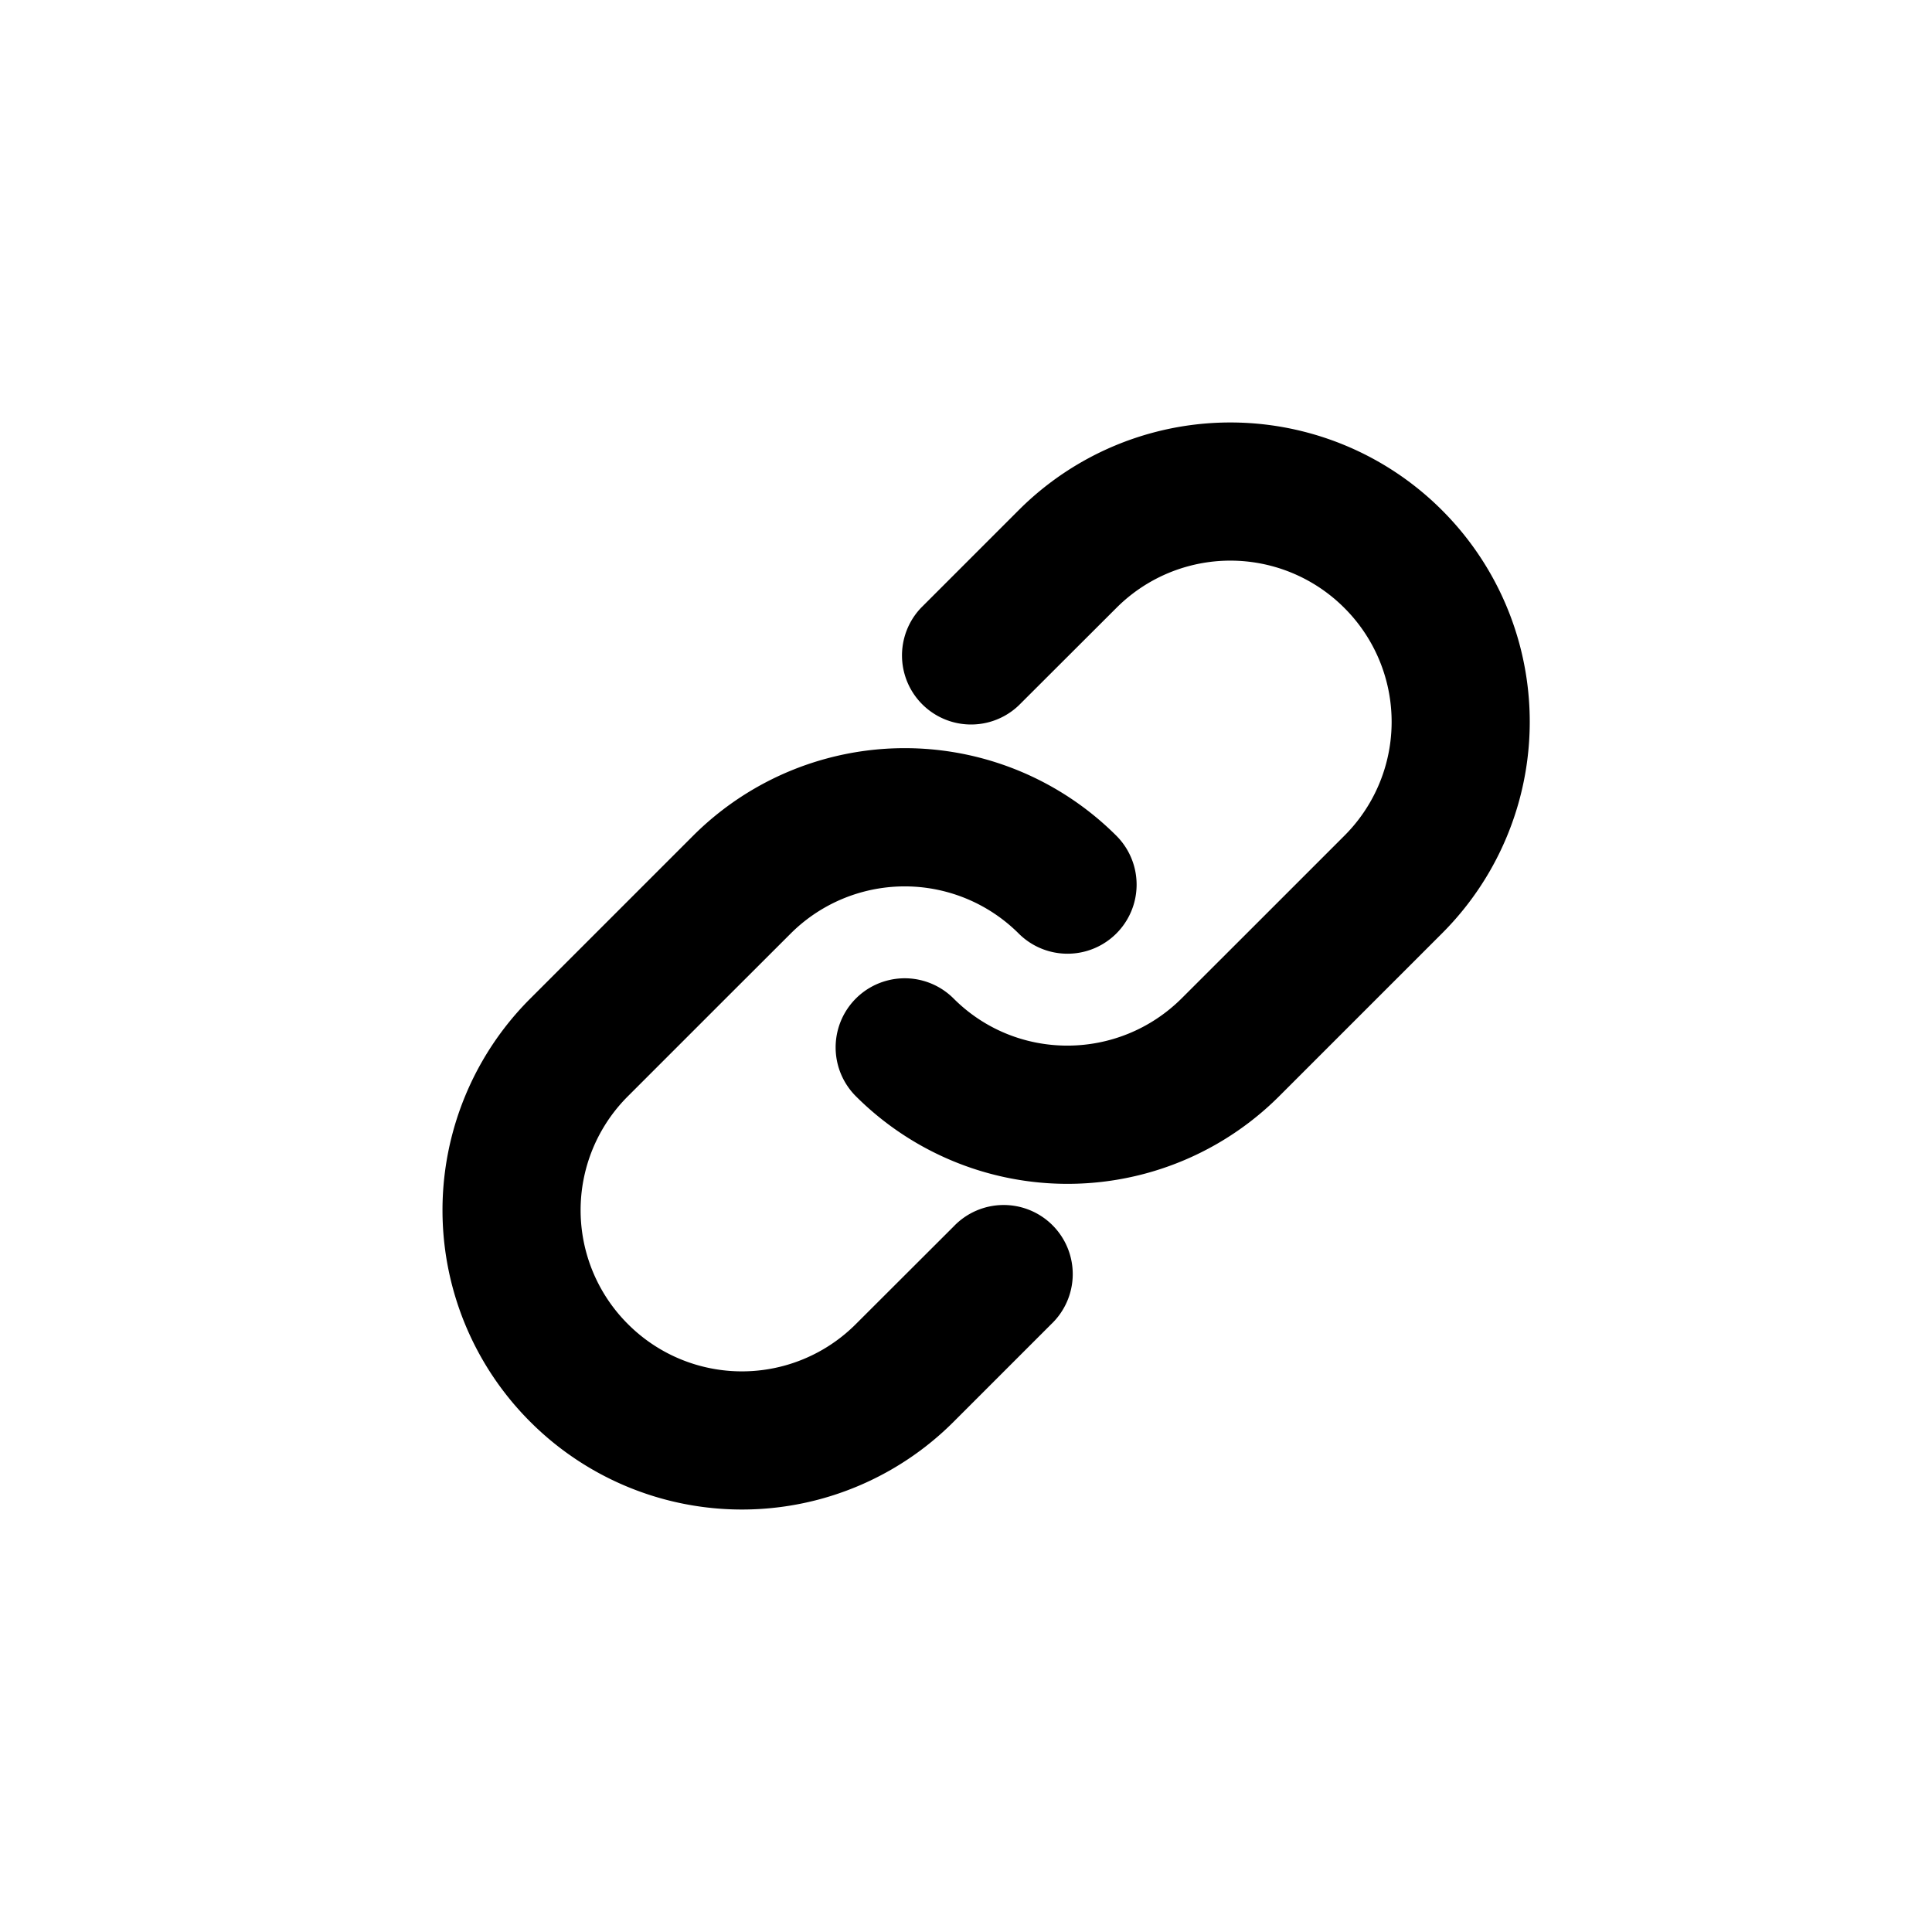 <svg width="24" height="24" viewBox="0 0 24 24"><path d="M12.654 8.764a.858.858 0 0 1-1.213-1.213l1.214-1.214a3.717 3.717 0 0 1 5.257 0 3.714 3.714 0 0 1 .001 5.258l-1.214 1.214-.804.804a3.72 3.72 0 0 1-5.263.005.858.858 0 0 1 1.214-1.214c.781.782 2.05.78 2.836-.005l.804-.803 1.214-1.214a1.998 1.998 0 0 0-.001-2.831 2 2 0 0 0-2.83 0l-1.215 1.213zm-.808 6.472a.858.858 0 1 1 1.213 1.213l-1.214 1.214a3.717 3.717 0 0 1-5.257 0 3.714 3.714 0 0 1-.001-5.258l1.214-1.214.804-.804a3.72 3.72 0 0 1 5.263-.005.858.858 0 0 1-1.214 1.214 2.005 2.005 0 0 0-2.836.005l-.804.803L7.8 13.618a1.998 1.998 0 0 0 .001 2.831 2 2 0 0 0 2.83 0l1.215-1.213z" fill="currentColor"/></svg>